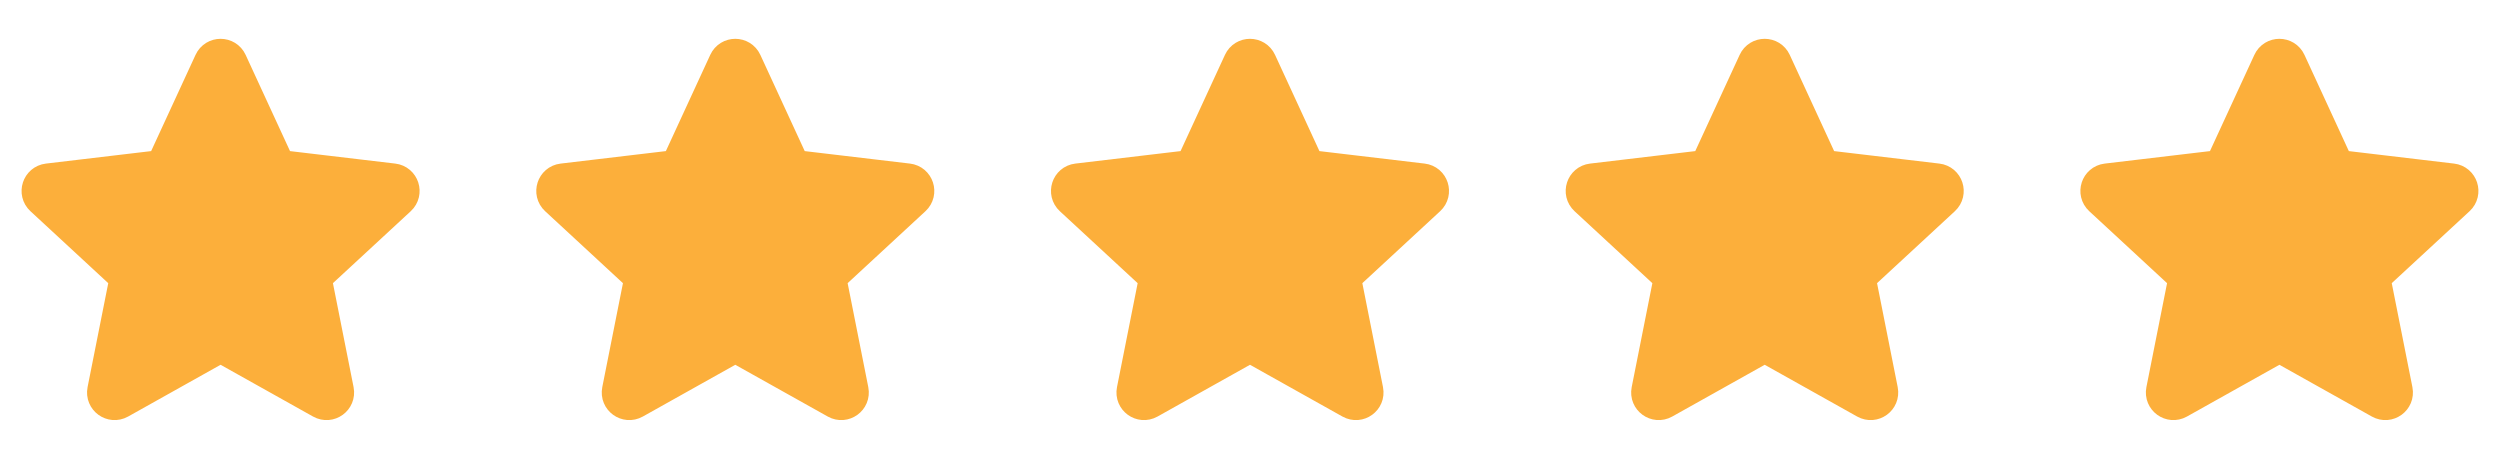 <svg width="136" height="25" viewBox="0 0 136 25" fill="none" xmlns="http://www.w3.org/2000/svg">
<path d="M14.986 8.893L12.454 3.403C12.275 3.015 11.724 3.015 11.546 3.403L9.013 8.893C8.941 9.051 8.791 9.159 8.618 9.18L2.615 9.892C2.191 9.942 2.021 10.466 2.334 10.755L6.773 14.86C6.9 14.978 6.958 15.154 6.924 15.325L5.745 21.255C5.662 21.673 6.108 21.997 6.48 21.788L11.755 18.835C11.907 18.75 12.092 18.75 12.244 18.835L17.52 21.788C17.892 21.997 18.337 21.673 18.254 21.255L17.076 15.325C17.042 15.154 17.099 14.978 17.227 14.86L21.666 10.755C21.979 10.466 21.809 9.942 21.385 9.892L15.381 9.18C15.209 9.159 15.059 9.051 14.986 8.893Z" fill="#FCAF3B" stroke="#FCAF3B" stroke-width="2" stroke-linecap="round" stroke-linejoin="round"/>
<path d="M42.986 8.893L40.454 3.403C40.275 3.015 39.724 3.015 39.546 3.403L37.014 8.893C36.941 9.051 36.791 9.159 36.618 9.18L30.615 9.892C30.191 9.942 30.021 10.466 30.334 10.755L34.773 14.86C34.9 14.978 34.958 15.154 34.924 15.325L33.745 21.255C33.662 21.673 34.108 21.997 34.48 21.788L39.755 18.835C39.907 18.75 40.092 18.75 40.244 18.835L45.52 21.788C45.892 21.997 46.337 21.673 46.254 21.255L45.076 15.325C45.042 15.154 45.099 14.978 45.227 14.86L49.666 10.755C49.979 10.466 49.809 9.942 49.385 9.892L43.381 9.18C43.209 9.159 43.059 9.051 42.986 8.893Z" fill="#FCAF3B" stroke="#FCAF3B" stroke-width="2" stroke-linecap="round" stroke-linejoin="round"/>
<path d="M70.986 8.893L68.454 3.403C68.275 3.015 67.724 3.015 67.546 3.403L65.013 8.893C64.941 9.051 64.791 9.159 64.618 9.18L58.615 9.892C58.191 9.942 58.021 10.466 58.334 10.755L62.773 14.86C62.9 14.978 62.958 15.154 62.924 15.325L61.745 21.255C61.662 21.673 62.108 21.997 62.48 21.788L67.755 18.835C67.907 18.75 68.092 18.75 68.244 18.835L73.519 21.788C73.892 21.997 74.337 21.673 74.254 21.255L73.076 15.325C73.042 15.154 73.099 14.978 73.227 14.86L77.665 10.755C77.979 10.466 77.809 9.942 77.385 9.892L71.381 9.18C71.209 9.159 71.059 9.051 70.986 8.893Z" fill="#FCAF3B" stroke="#FCAF3B" stroke-width="2" stroke-linecap="round" stroke-linejoin="round"/>
<path d="M98.986 8.893L96.454 3.403C96.275 3.015 95.724 3.015 95.546 3.403L93.013 8.893C92.941 9.051 92.791 9.159 92.618 9.18L86.615 9.892C86.191 9.942 86.021 10.466 86.334 10.755L90.773 14.86C90.9 14.978 90.957 15.154 90.924 15.325L89.745 21.255C89.662 21.673 90.108 21.997 90.48 21.788L95.755 18.835C95.907 18.75 96.092 18.75 96.244 18.835L101.519 21.788C101.892 21.997 102.337 21.673 102.254 21.255L101.076 15.325C101.042 15.154 101.099 14.978 101.227 14.86L105.666 10.755C105.979 10.466 105.809 9.942 105.385 9.892L99.381 9.18C99.209 9.159 99.059 9.051 98.986 8.893Z" fill="#FCAF3B" stroke="#FCAF3B" stroke-width="2" stroke-linecap="round" stroke-linejoin="round"/>
<path d="M126.986 8.893L124.454 3.403C124.275 3.015 123.724 3.015 123.546 3.403L121.013 8.893C120.941 9.051 120.791 9.159 120.618 9.18L114.615 9.892C114.191 9.942 114.021 10.466 114.334 10.755L118.773 14.86C118.9 14.978 118.958 15.154 118.924 15.325L117.745 21.255C117.662 21.673 118.108 21.997 118.48 21.788L123.756 18.835C123.907 18.75 124.092 18.75 124.244 18.835L129.519 21.788C129.892 21.997 130.337 21.673 130.254 21.255L129.076 15.325C129.042 15.154 129.099 14.978 129.227 14.86L133.666 10.755C133.979 10.466 133.809 9.942 133.385 9.892L127.381 9.18C127.209 9.159 127.059 9.051 126.986 8.893Z" fill="#FCAF3B" stroke="#FCAF3B" stroke-width="2" stroke-linecap="round" stroke-linejoin="round"/>
</svg>
